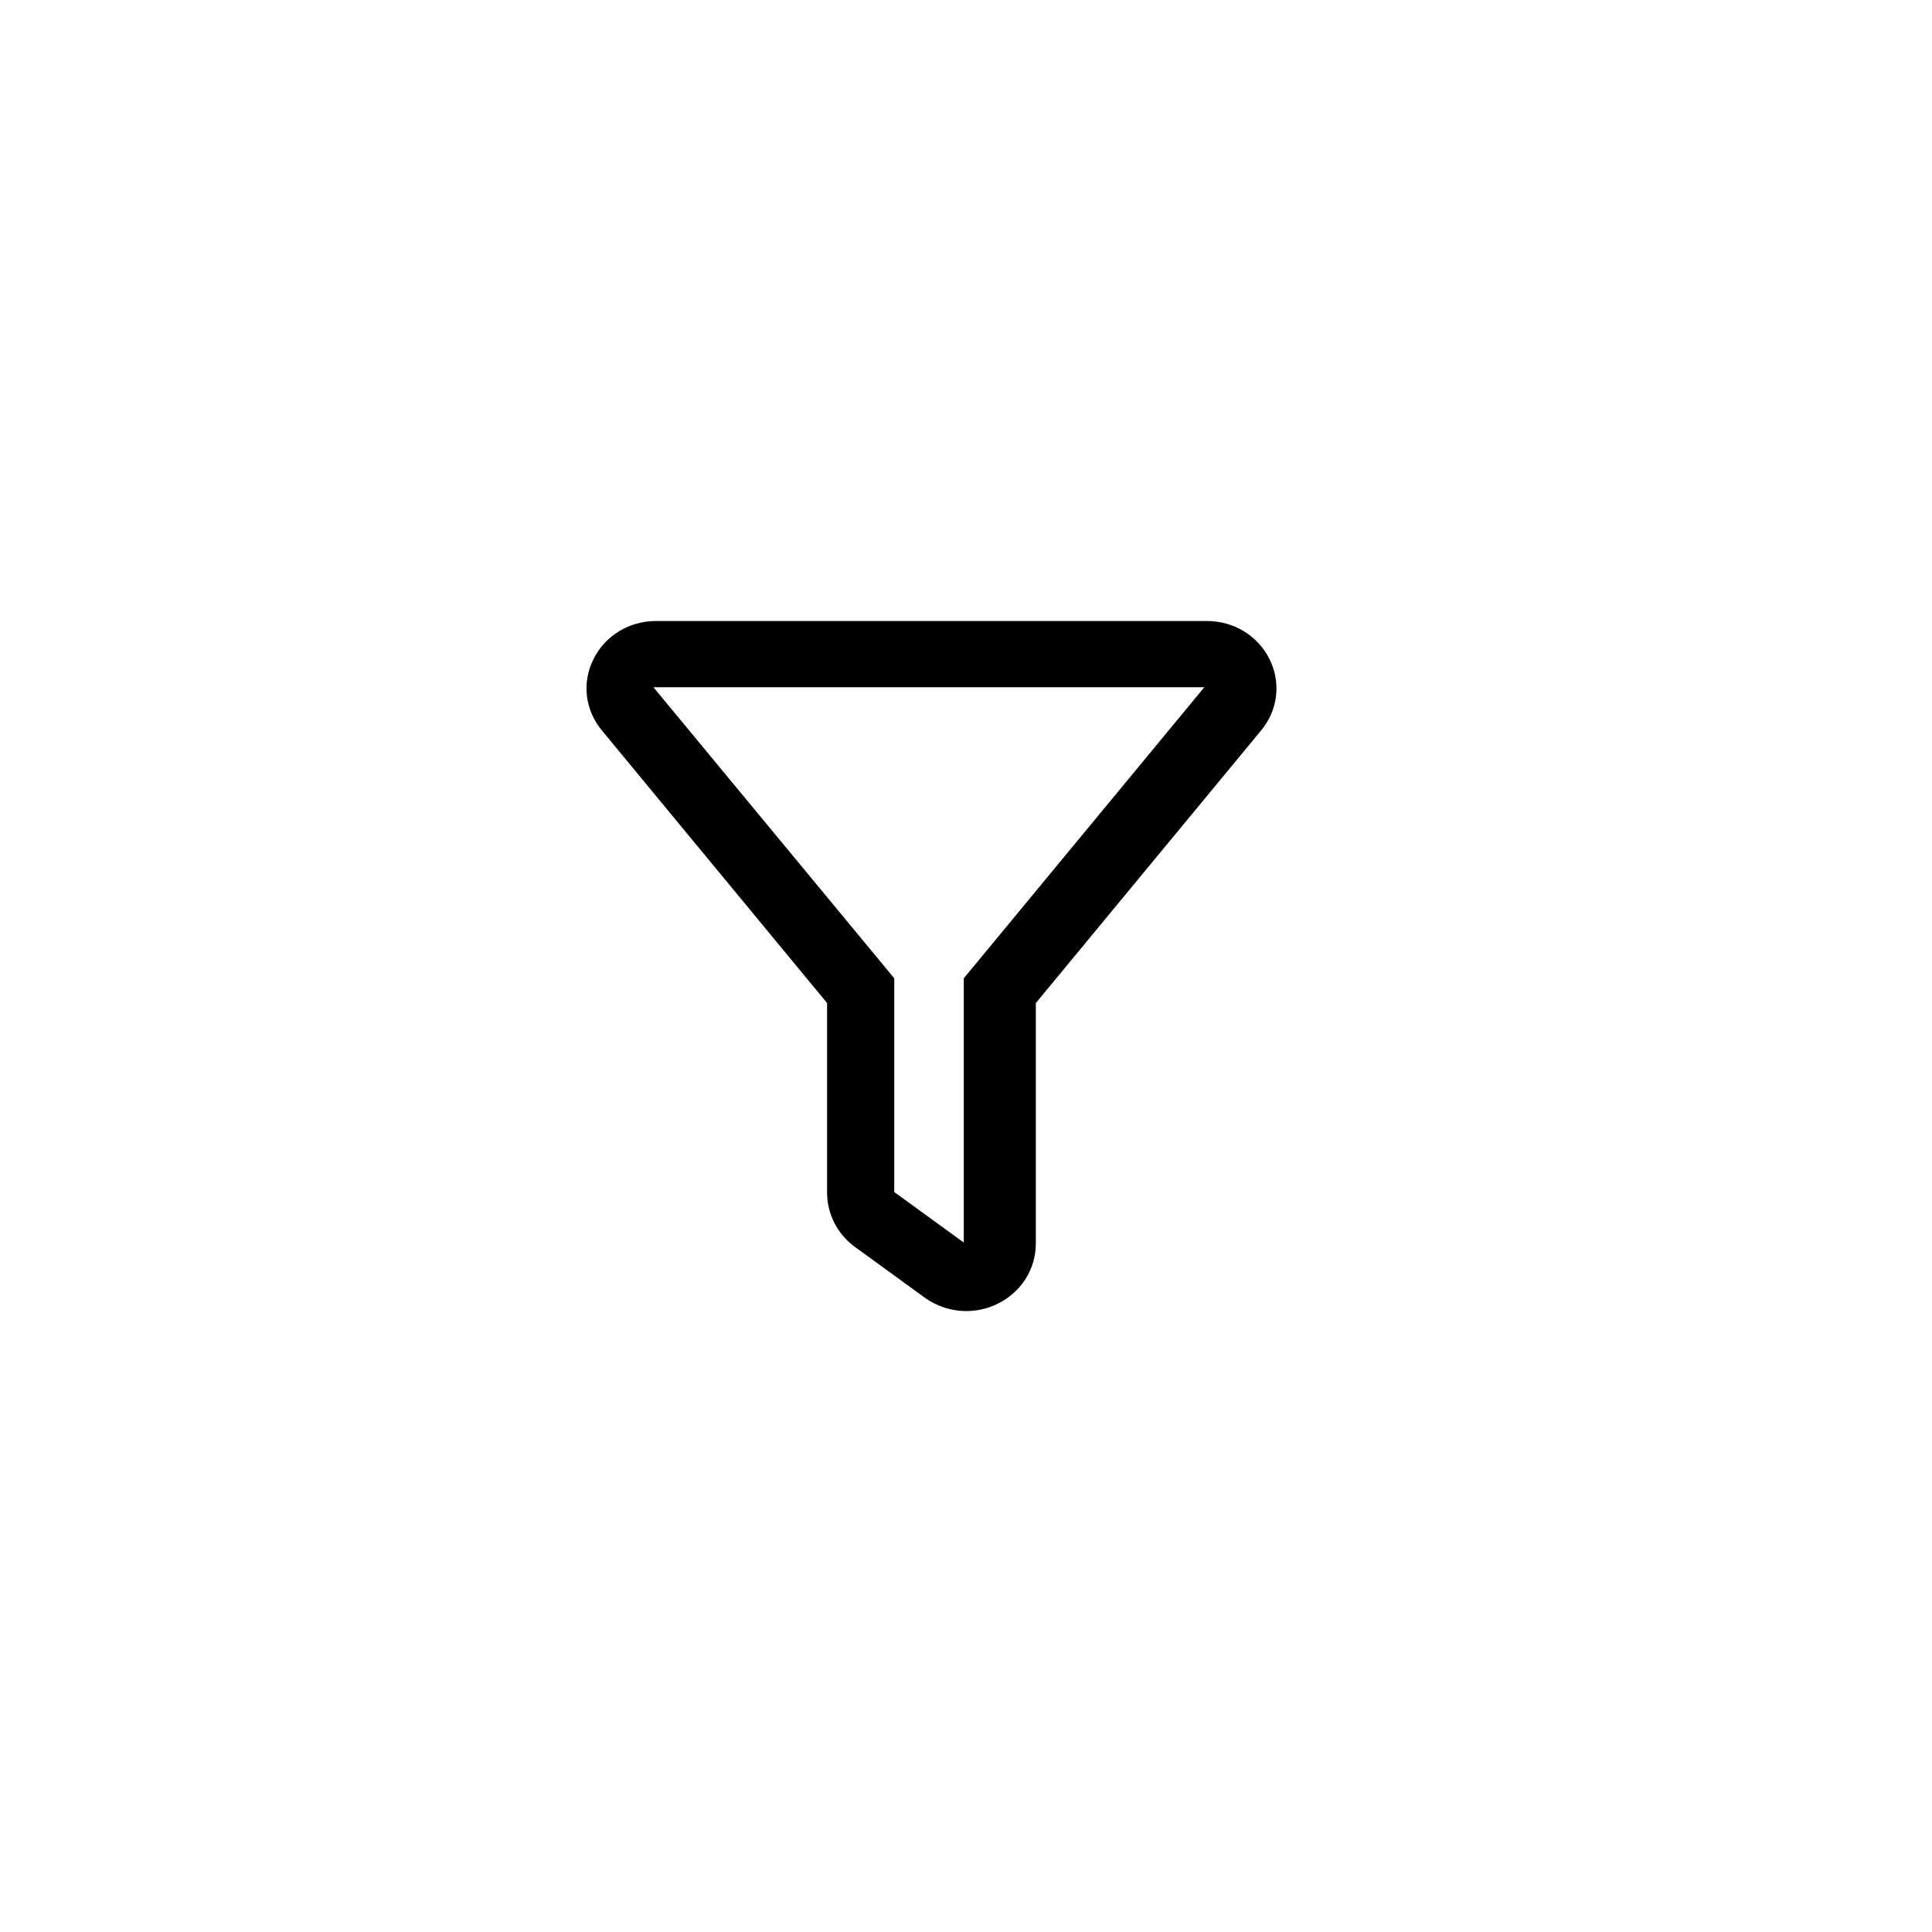 <svg xmlns="http://www.w3.org/2000/svg" width="28" height="28" xmlns:xlink="http://www.w3.org/1999/xlink" id="set1-filter">
  <use xlink:href="#a8" transform="translate(8.5 9)"/>
  <defs>
    <path id="a8" fill-rule="evenodd" d="M4.899 9.804l-1.008-.732c-.252-.183-.403-.475-.404-.78V5.537L.222 1.585C-.022 1.29-.069.894.101.553.27.212.618 0 1.009 0h7.981c.391 0 .739.212.909.553.169.341.123.737-.121 1.032L6.512 5.537v3.487c0 .372-.214.706-.557.873-.144.07-.298.104-.451.104-.213 0-.425-.066-.604-.196zM8.954.96H.97L4.46 5.178v3.098l1.008.732V5.178L8.954.96z"/>
  </defs>
</svg>
